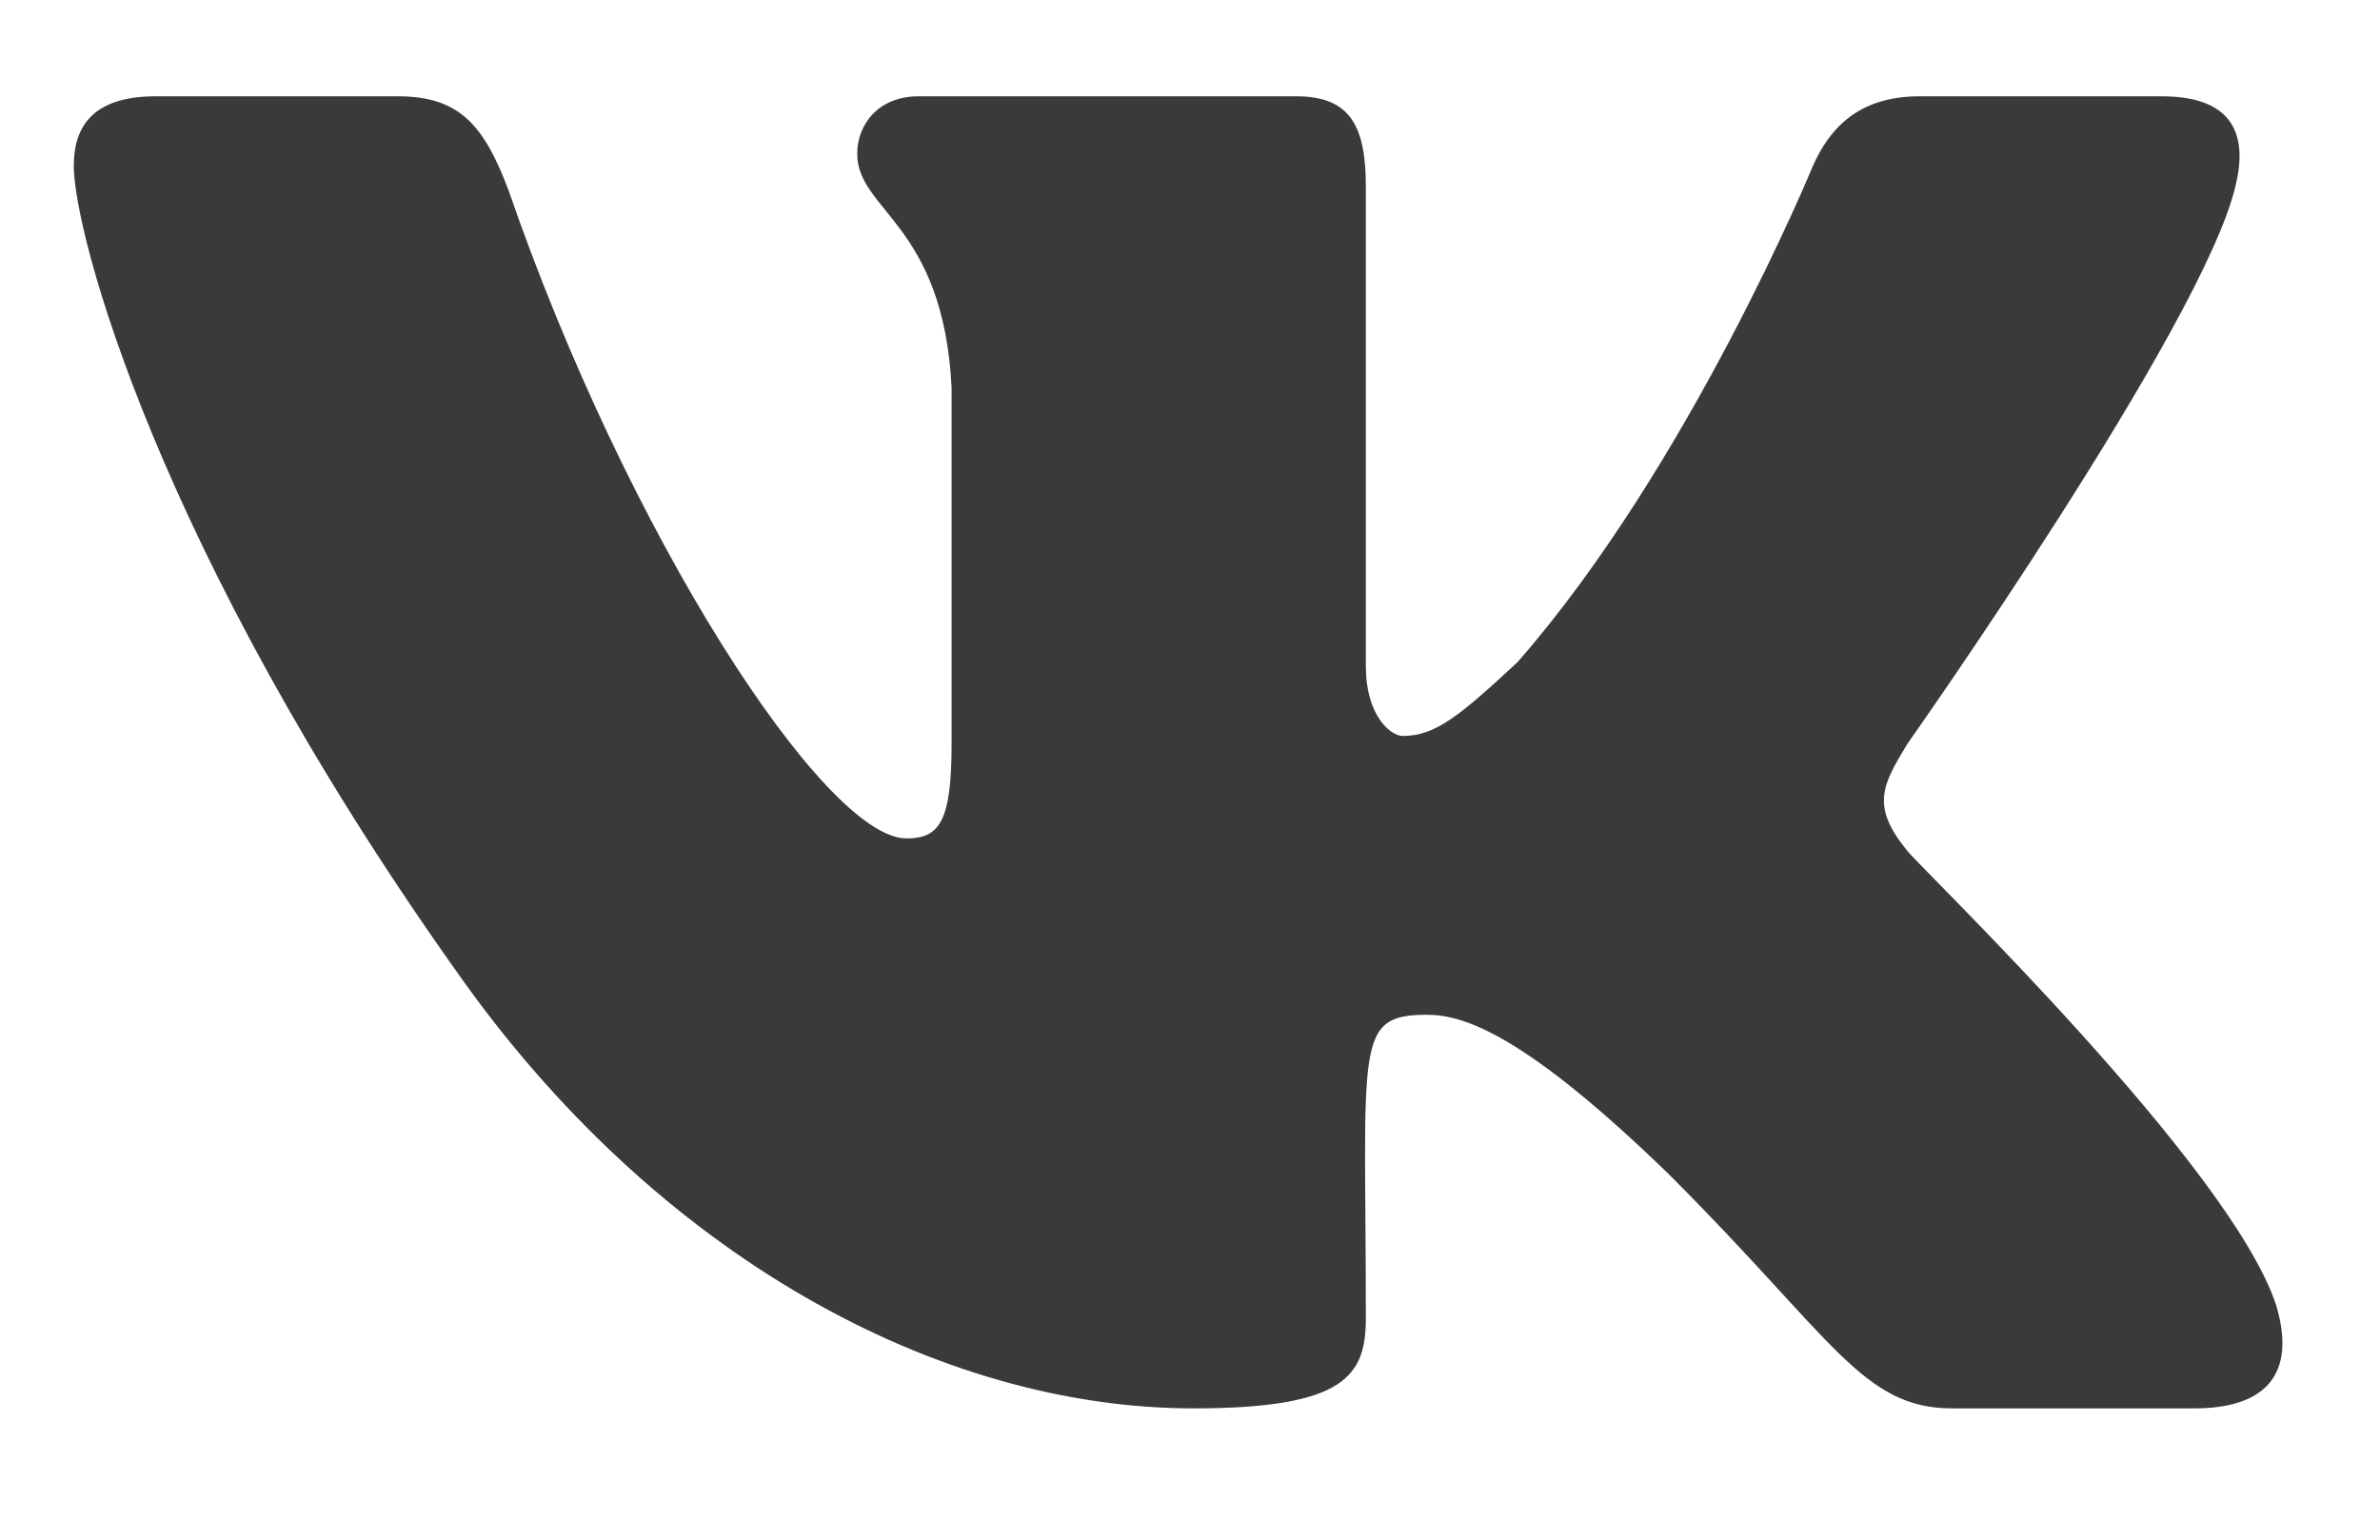 <svg width="17" height="11" viewBox="0 0 17 11" fill="none" xmlns="http://www.w3.org/2000/svg">
<path d="M15.967 1.332C16.055 0.98 15.967 0.688 15.44 0.688H13.711C13.271 0.688 13.066 0.922 12.949 1.186C12.949 1.186 12.07 3.324 10.84 4.73C10.43 5.111 10.254 5.258 10.02 5.258C9.932 5.258 9.756 5.111 9.756 4.76V1.332C9.756 0.893 9.639 0.688 9.258 0.688H6.562C6.27 0.688 6.123 0.893 6.123 1.098C6.123 1.508 6.738 1.596 6.797 2.768V5.316C6.797 5.873 6.709 5.99 6.475 5.99C5.889 5.99 4.482 3.822 3.633 1.361C3.457 0.893 3.281 0.688 2.842 0.688H1.113C0.645 0.688 0.527 0.922 0.527 1.186C0.527 1.654 1.113 3.91 3.252 6.928C4.688 8.979 6.709 10.062 8.525 10.062C9.609 10.062 9.756 9.828 9.756 9.418C9.756 7.455 9.668 7.25 10.195 7.25C10.459 7.25 10.898 7.396 11.924 8.393C13.096 9.564 13.301 10.062 13.945 10.062H15.674C16.172 10.062 16.406 9.828 16.26 9.33C15.938 8.334 13.74 6.225 13.623 6.078C13.359 5.756 13.447 5.609 13.623 5.316C13.623 5.316 15.732 2.328 15.967 1.332Z" fill="#3A3A3A"/>
</svg>
